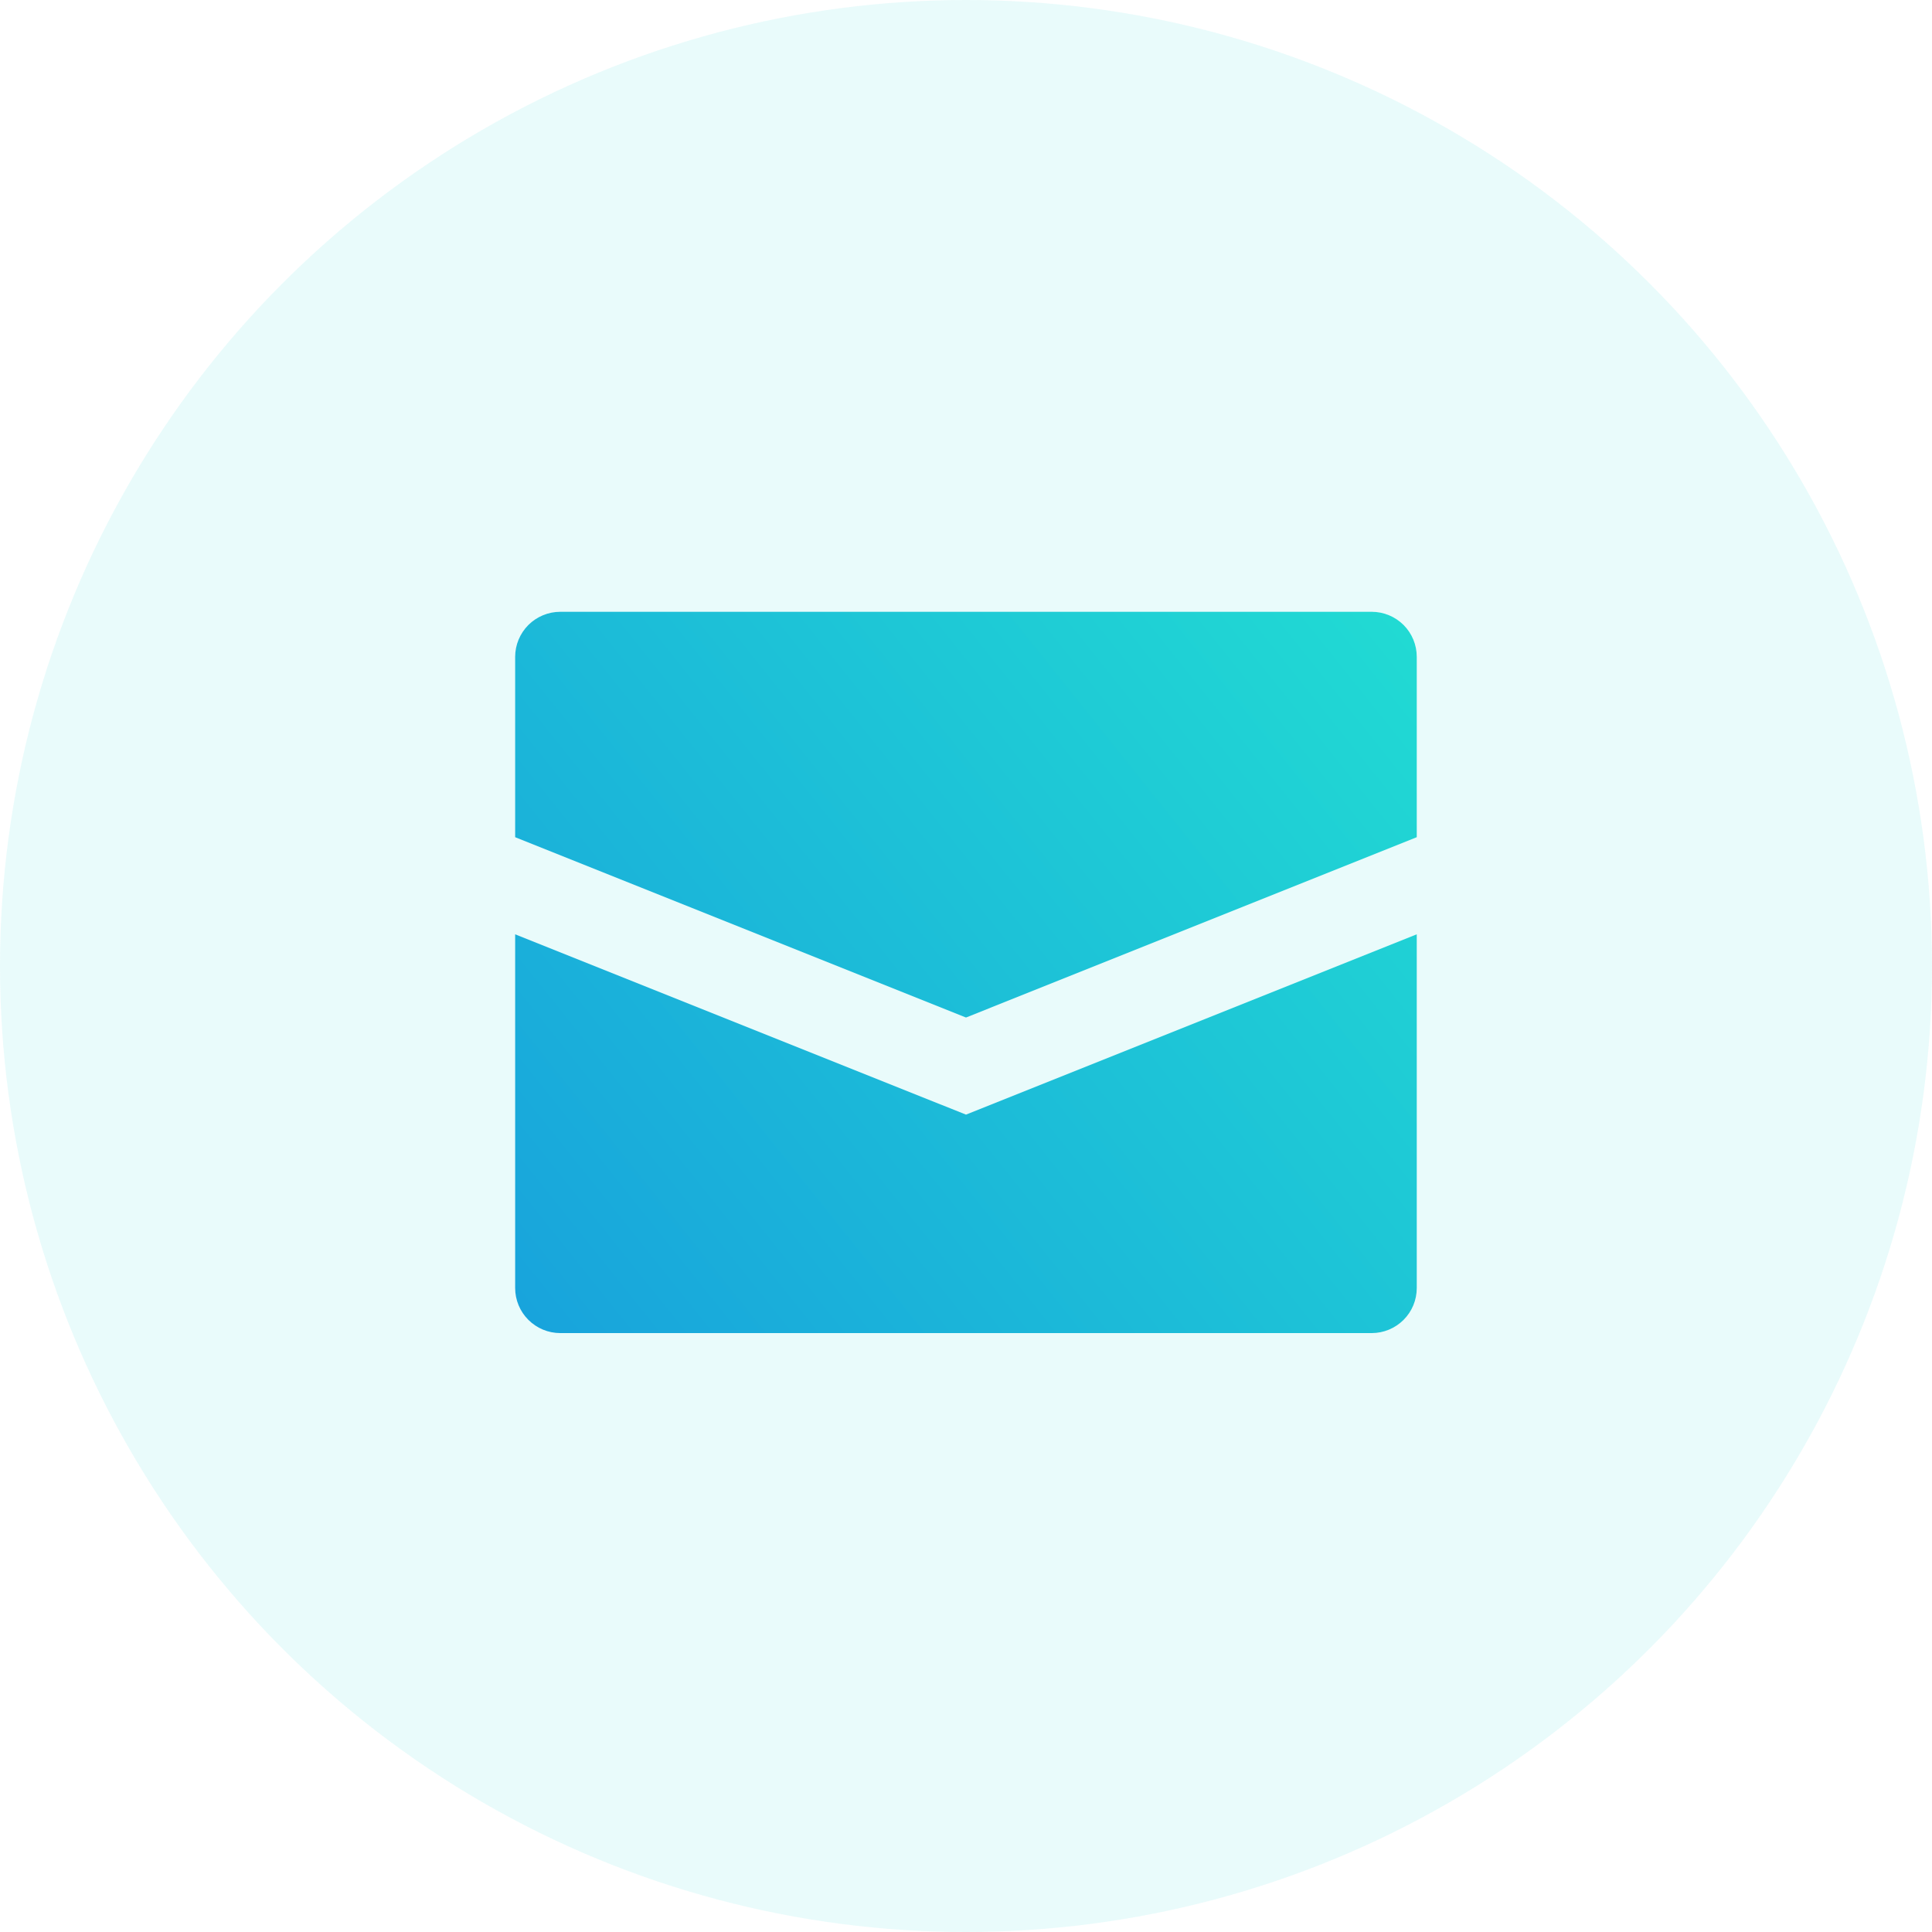 <svg width="45" height="45" viewBox="0 0 45 45" fill="none" xmlns="http://www.w3.org/2000/svg">
<circle cx="22.5" cy="22.5" r="22.5" fill="#21DBD3" fill-opacity="0.1"/>
<path d="M32.999 15.3V19.5L22.5 23.7L11.999 19.5V15.3C11.999 15.021 12.11 14.755 12.307 14.557C12.504 14.361 12.771 14.25 13.05 14.25H31.95C32.228 14.25 32.495 14.361 32.692 14.557C32.889 14.755 32.999 15.021 32.999 15.3ZM11.999 21.762V30C11.999 30.279 12.11 30.546 12.307 30.742C12.504 30.939 12.771 31.05 13.05 31.05H31.95C32.228 31.05 32.495 30.939 32.692 30.742C32.889 30.546 32.999 30.279 32.999 30V21.762L22.5 25.962L11.999 21.762Z" fill="url(#paint0_linear_618_1707)"/>
<defs>
<linearGradient id="paint0_linear_618_1707" x1="32.999" y1="14.25" x2="11.999" y2="31.05" gradientUnits="userSpaceOnUse">
<stop stop-color="#21DBD3"/>
<stop offset="1" stop-color="#18A3DC"/>
</linearGradient>
</defs>
</svg>
